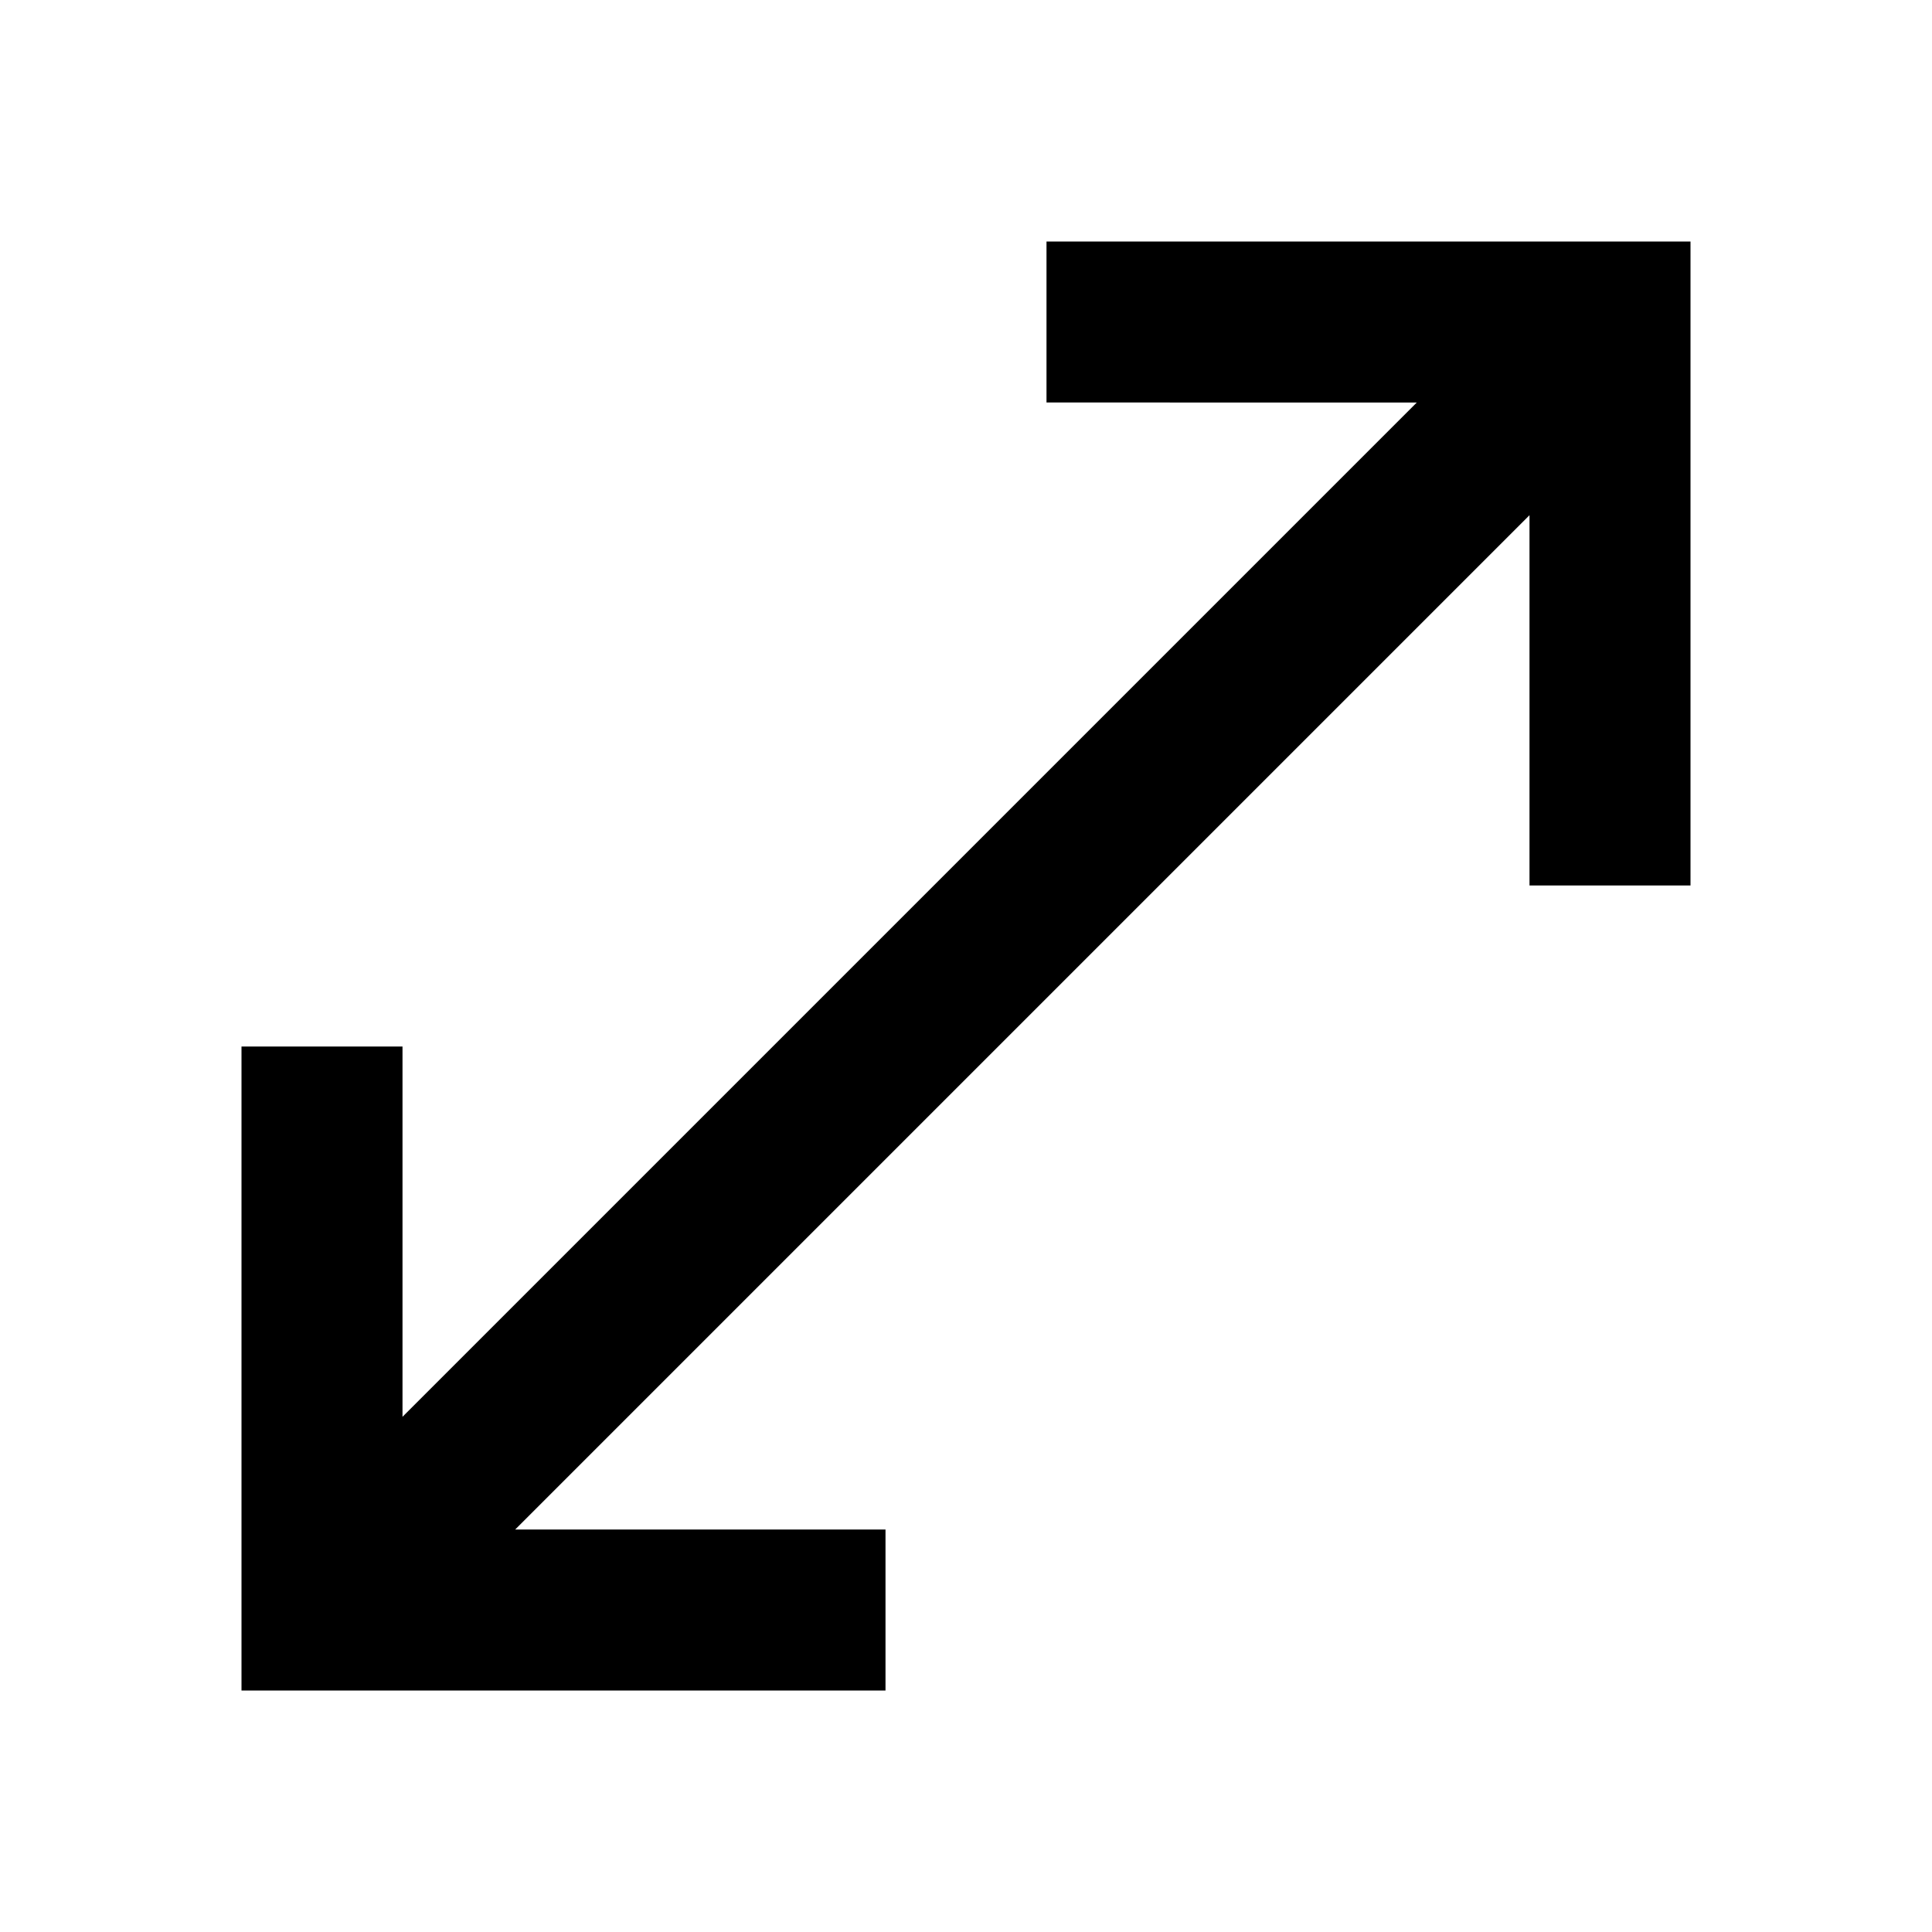 <svg xmlns="http://www.w3.org/2000/svg" height="24" viewBox="0 -960 960 960" width="24" fill="hsla(23, 22%, 27%, 1)"><path d="M120-120v-320h80v184l504-504H520v-80h320v320h-80v-184L256-200h184v80H120Z"/></svg>
